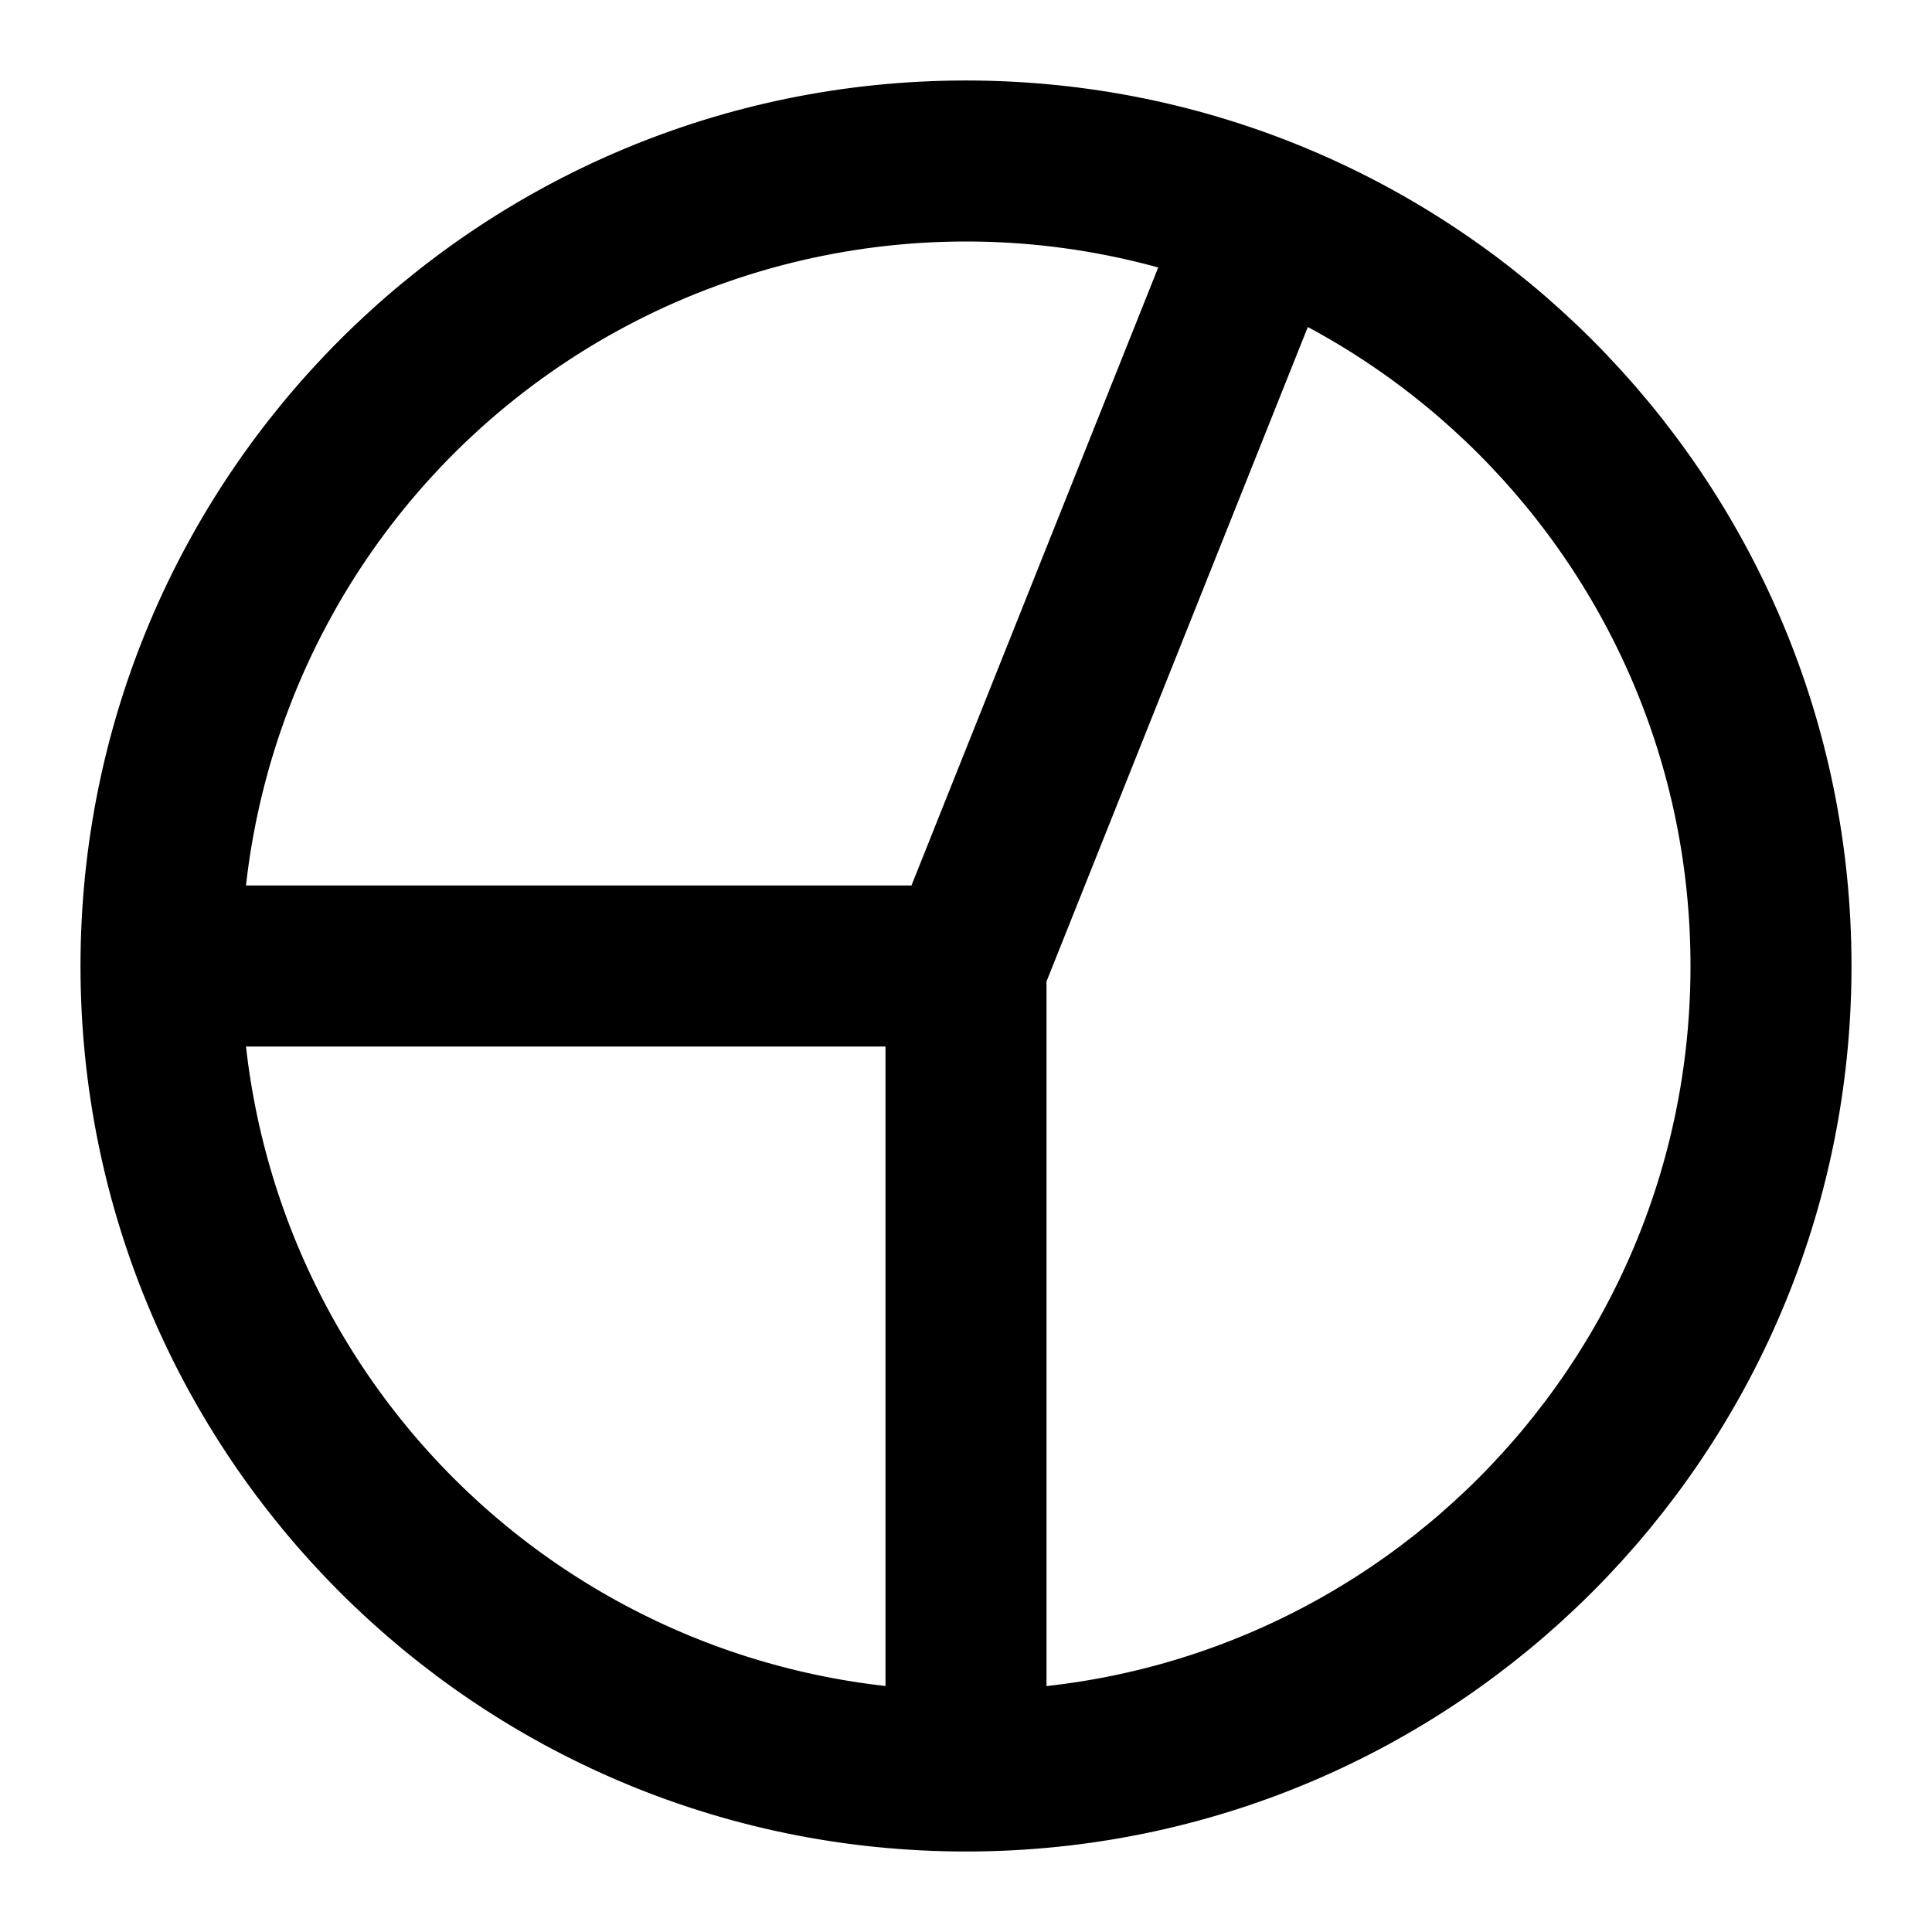 <svg width="24" height="24" viewBox="0 0 24 24" fill="none" xmlns="http://www.w3.org/2000/svg">
<path d="M2 12C2 17.523 6.477 22 12 22M2 12C2 6.477 6.477 2 12 2C17.523 2 22 6.477 22 12C22 17.523 17.523 22 12 22M2 12C2 13.313 2.259 14.614 2.761 15.827C3.264 17.04 4 18.142 4.929 19.071C5.858 20 6.96 20.736 8.173 21.239C9.386 21.741 10.687 22 12 22M2 12H12M2 12C2 10.366 2.4 8.758 3.166 7.314C3.931 5.871 5.038 4.638 6.391 3.721C7.743 2.805 9.3 2.234 10.924 2.058C12.548 1.882 14.19 2.107 15.708 2.713L12 12M12 22V12" stroke="currentColor" stroke-width="2" stroke-linecap="round" stroke-linejoin="round"/>
</svg>
